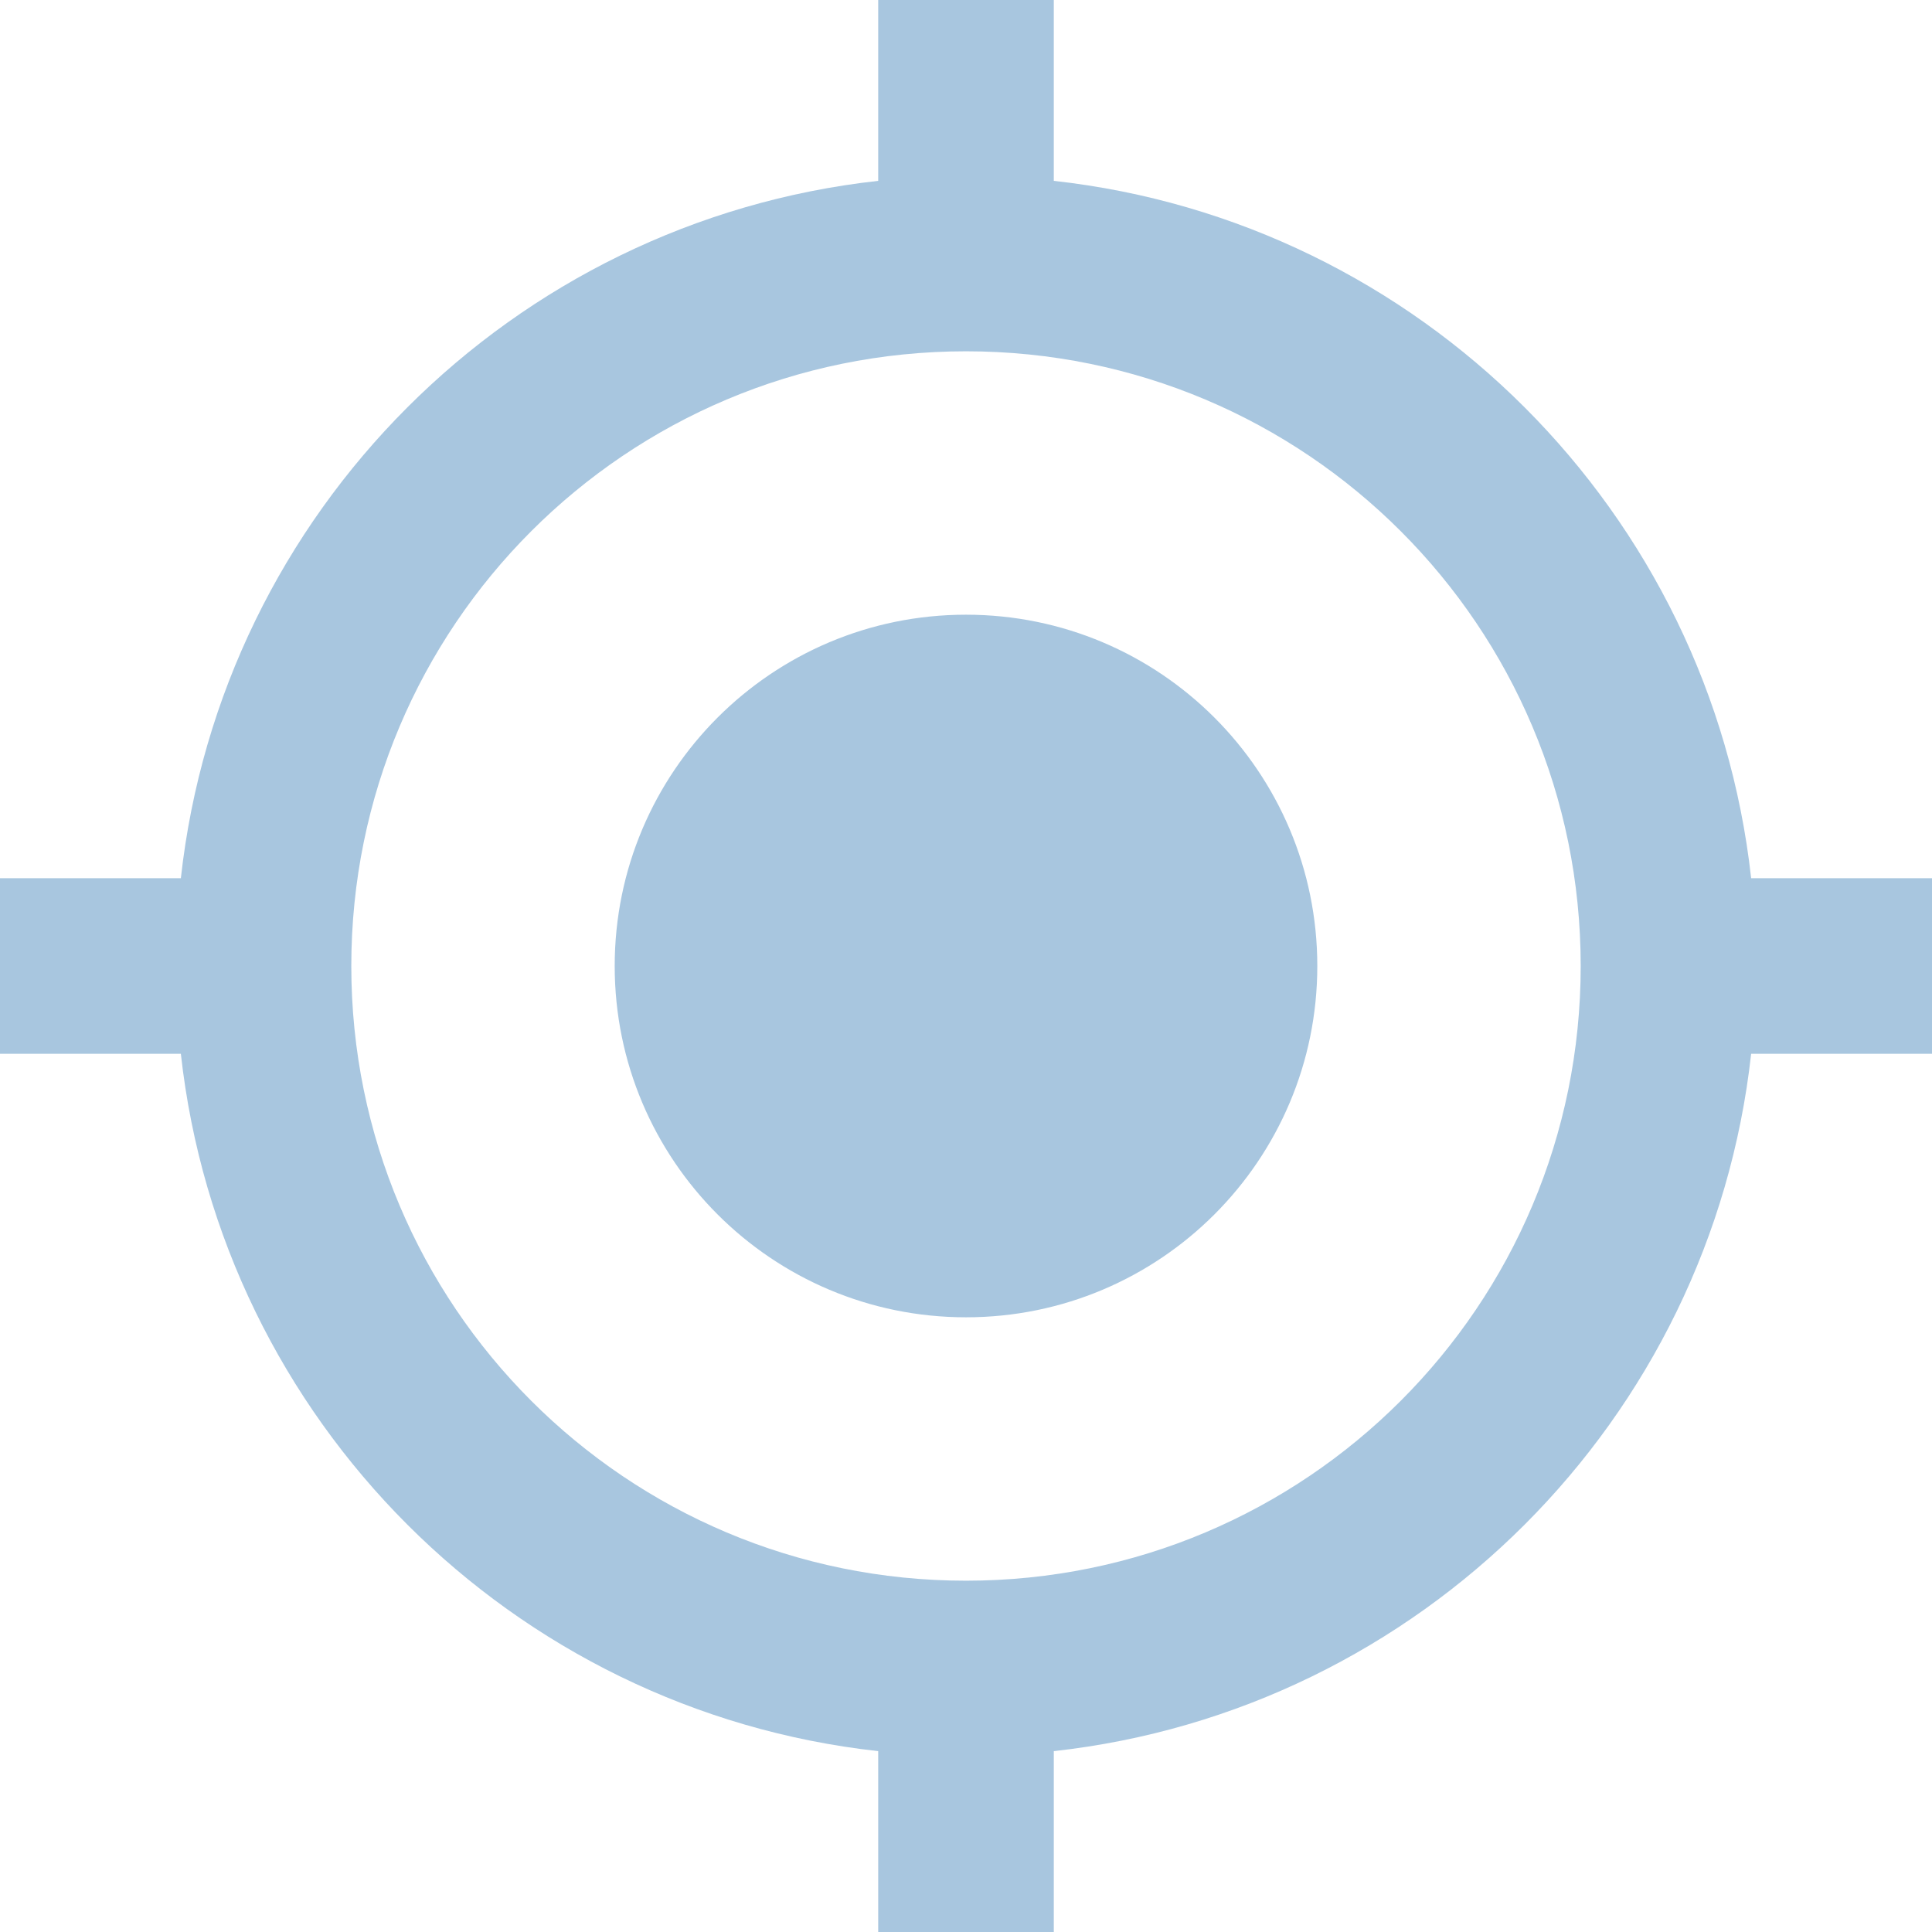 <?xml version="1.0" encoding="UTF-8"?>
<svg width="18px" height="18px" viewBox="0 0 18 18" version="1.1" xmlns="http://www.w3.org/2000/svg" xmlns:xlink="http://www.w3.org/1999/xlink">
    <!-- Generator: Sketch 46.2 (44496) - http://www.bohemiancoding.com/sketch -->
    <title>icon_location_filled_grey</title>
    <desc>Created with Sketch.</desc>
    <defs></defs>
    <g id="样式整理概览" stroke="none" stroke-width="1" fill="none" fill-rule="evenodd">
        <g id="组件2-图标-弹出消息框" transform="translate(-956, -540)" fill="#A8C6DF">
            <g id="图标2" transform="translate(100, 226)">
                <g id="普通图标-18px" transform="translate(30, 275)">
                    <g id="灰" transform="translate(79, 0)">
                        <g id="Icons-Grey-/-Location-Icon" transform="translate(747, 39)">
                            <path d="M9,5.727 C7.192,5.727 5.727,7.192 5.727,9 C5.727,10.808 7.192,12.273 9,12.273 C10.808,12.273 12.273,10.808 12.273,9 C12.273,7.192 10.808,5.727 9,5.727 L9,5.727 Z M16.315,8.182 C15.938,4.77 13.23,2.062 9.818,1.685 L9.818,0 L8.182,0 L8.182,1.685 C4.77,2.062 2.062,4.77 1.685,8.182 L0,8.182 L0,9.818 L1.685,9.818 C2.062,13.23 4.77,15.938 8.182,16.315 L8.182,18 L9.818,18 L9.818,16.315 C13.23,15.938 15.938,13.23 16.315,9.818 L18,9.818 L18,8.182 L16.315,8.182 L16.315,8.182 Z M9,14.727 C5.834,14.727 3.273,12.166 3.273,9 C3.273,5.834 5.834,3.273 9,3.273 C12.166,3.273 14.727,5.834 14.727,9 C14.727,12.166 12.166,14.727 9,14.727 L9,14.727 Z" id="Icon"></path>
                        </g>
                    </g>
                </g>
            </g>
        </g>
    </g>
</svg>